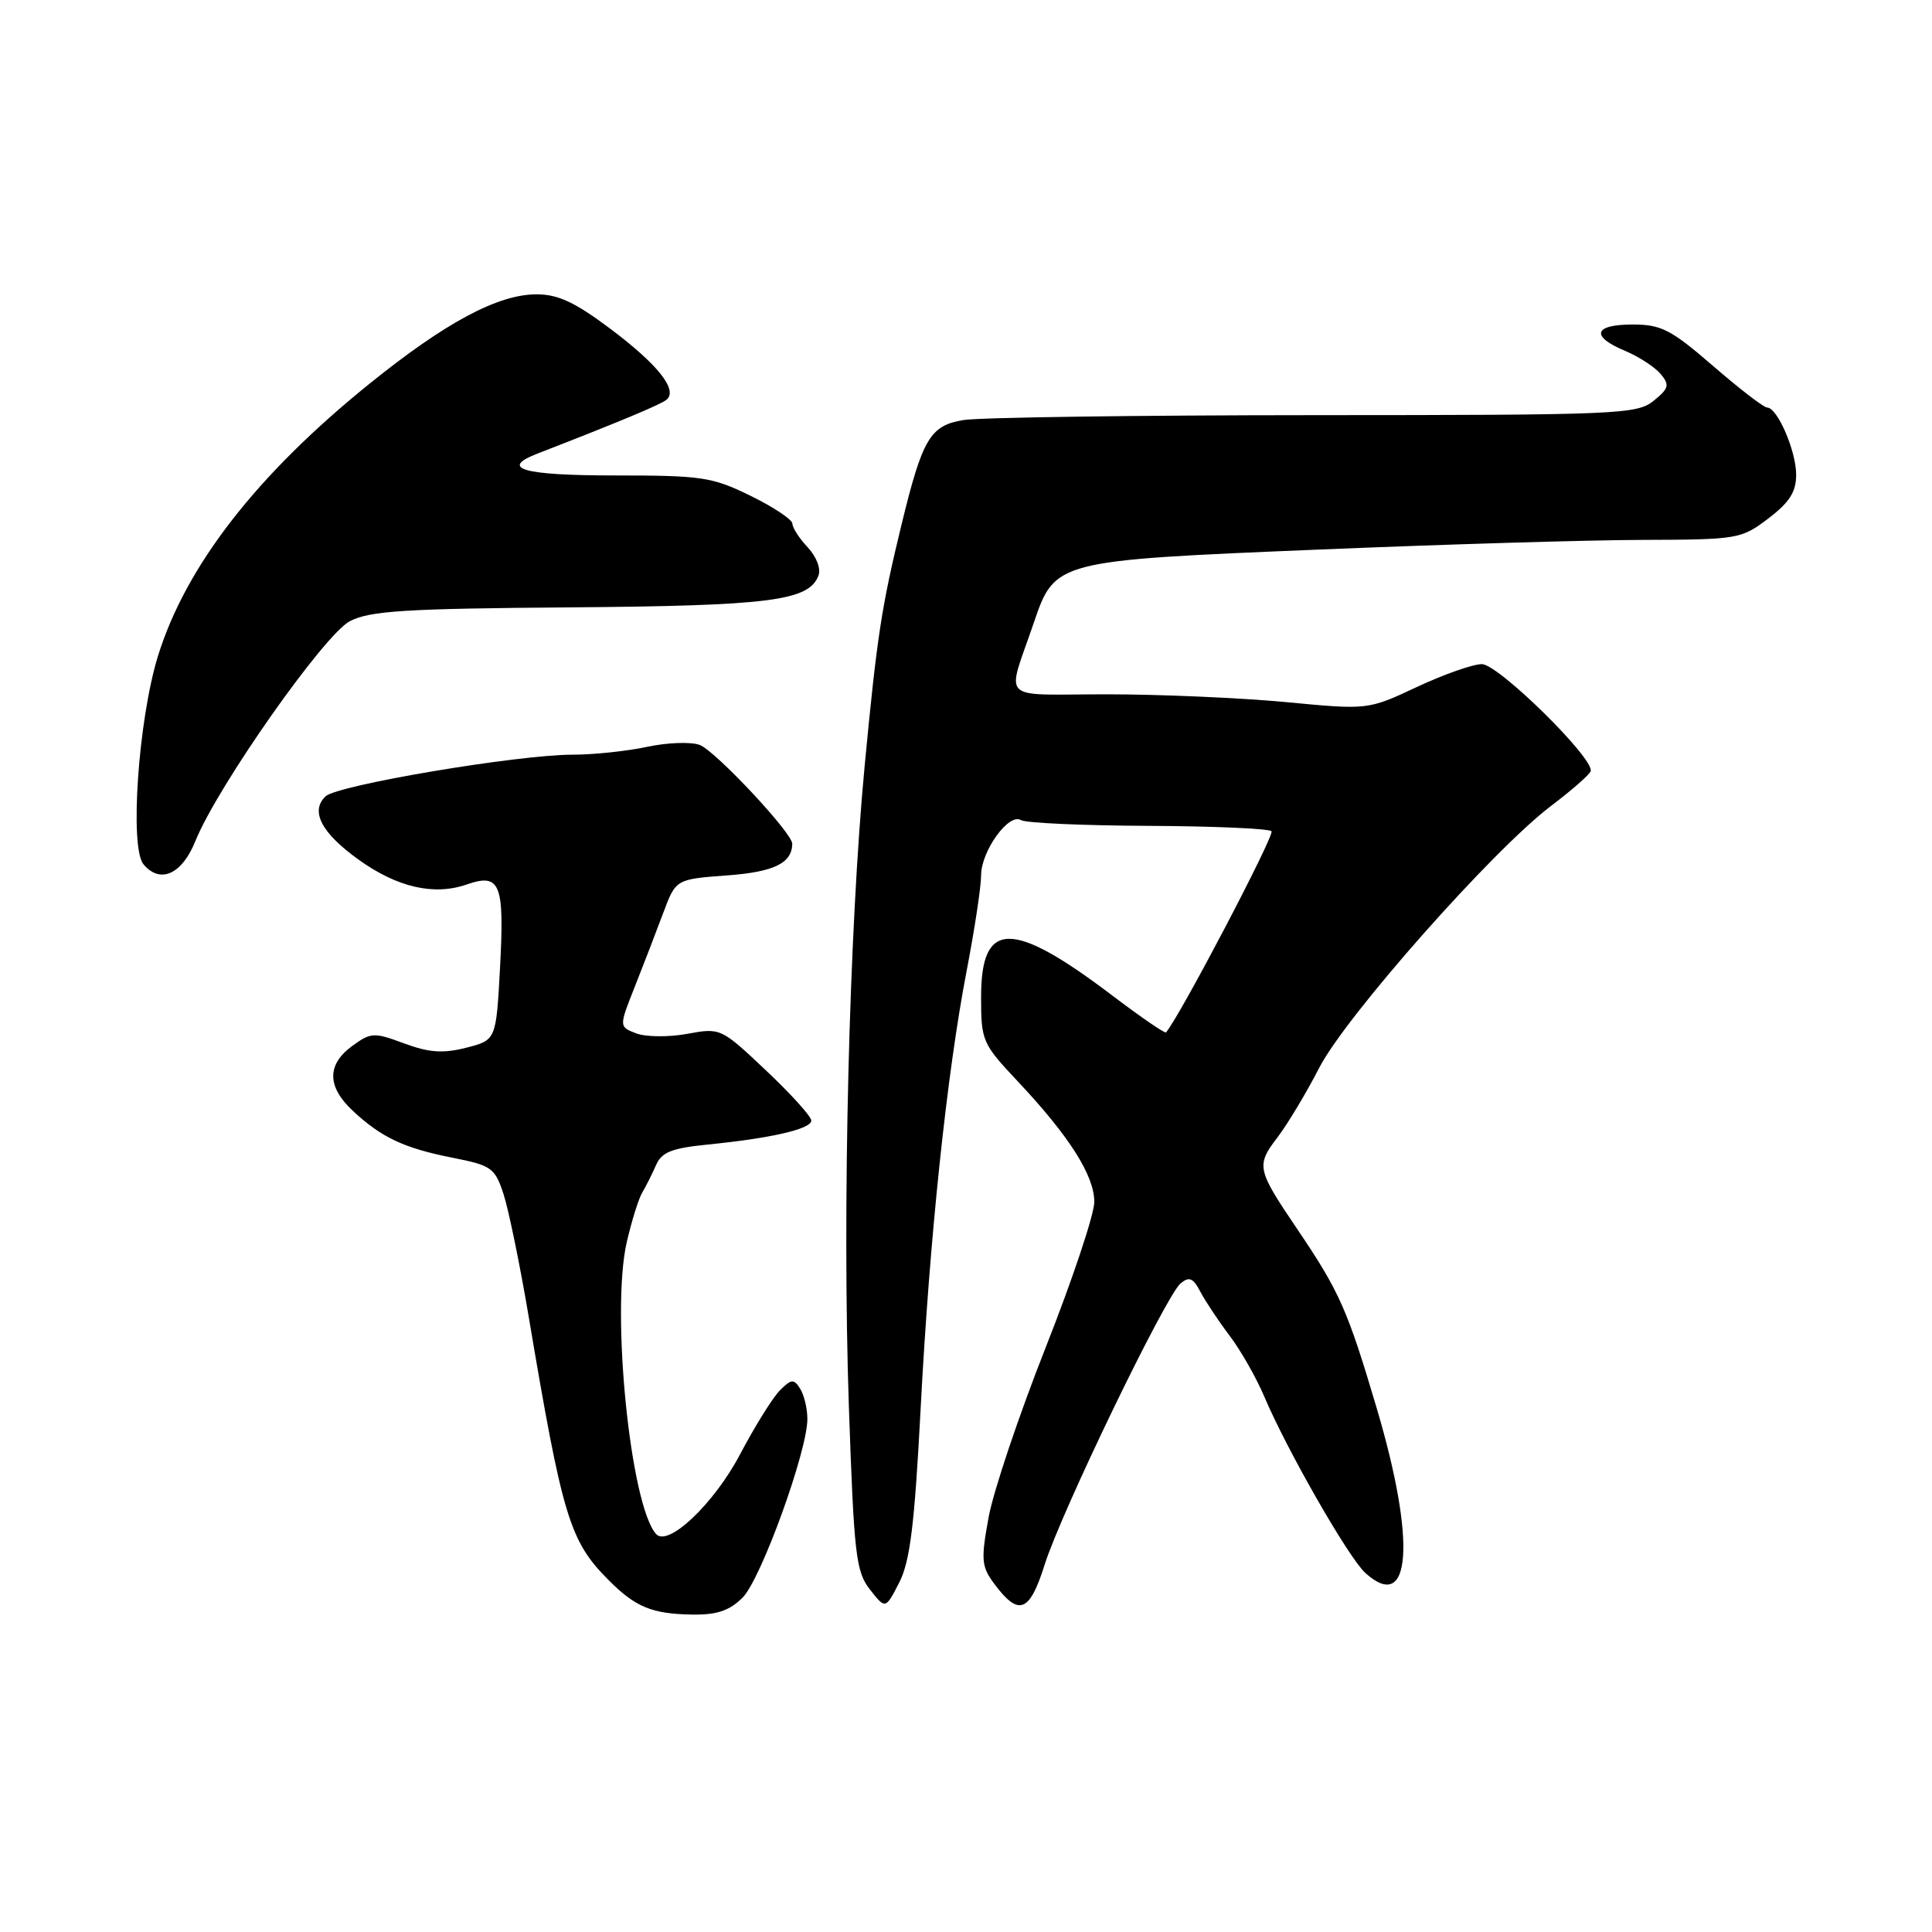 <?xml version="1.0" encoding="UTF-8" standalone="no"?>
<!DOCTYPE svg PUBLIC "-//W3C//DTD SVG 1.1//EN" "http://www.w3.org/Graphics/SVG/1.1/DTD/svg11.dtd" >
<svg xmlns="http://www.w3.org/2000/svg" xmlns:xlink="http://www.w3.org/1999/xlink" version="1.1" viewBox="0 0 256 256">
 <g >
 <path fill="currentColor"
d=" M 98.40 211.69 C 100.84 209.25 107.01 192.22 106.98 188.00 C 106.98 186.62 106.54 184.82 106.02 184.00 C 105.19 182.69 104.86 182.71 103.35 184.22 C 102.40 185.17 100.02 188.99 98.06 192.71 C 94.62 199.24 88.53 205.03 86.94 203.27 C 83.53 199.50 80.94 173.86 83.04 164.63 C 83.69 161.81 84.62 158.82 85.11 158.00 C 85.60 157.18 86.42 155.54 86.93 154.38 C 87.67 152.67 89.01 152.14 93.68 151.67 C 102.21 150.82 107.50 149.60 107.50 148.48 C 107.50 147.94 104.80 144.95 101.50 141.84 C 95.54 136.21 95.47 136.18 91.06 136.99 C 88.61 137.44 85.58 137.41 84.31 136.93 C 82.01 136.05 82.01 136.05 84.10 130.78 C 85.25 127.87 86.95 123.47 87.87 121.00 C 89.55 116.50 89.55 116.50 96.31 116.00 C 102.55 115.54 104.93 114.39 104.98 111.81 C 105.02 110.41 94.78 99.48 92.72 98.71 C 91.56 98.27 88.42 98.39 85.75 98.96 C 83.09 99.53 78.64 100.00 75.87 100.00 C 68.60 100.00 44.74 104.02 43.15 105.51 C 41.07 107.46 42.57 110.36 47.52 113.91 C 52.64 117.59 57.53 118.71 61.87 117.19 C 66.29 115.66 66.85 117.08 66.26 128.16 C 65.74 137.82 65.74 137.82 61.77 138.83 C 58.70 139.61 56.86 139.48 53.56 138.26 C 49.55 136.77 49.15 136.79 46.68 138.59 C 43.29 141.06 43.32 143.99 46.75 147.19 C 50.54 150.73 53.55 152.14 59.98 153.41 C 65.14 154.43 65.58 154.74 66.73 158.26 C 67.40 160.33 68.88 167.53 70.02 174.26 C 74.54 201.11 75.47 204.19 80.66 209.39 C 84.23 212.97 86.40 213.86 91.80 213.94 C 95.00 213.98 96.67 213.42 98.40 211.69 Z  M 121.98 186.83 C 123.17 164.00 125.45 142.34 128.09 128.61 C 129.14 123.17 130.00 117.49 130.00 116.00 C 130.00 112.78 133.67 107.68 135.28 108.67 C 135.89 109.05 143.47 109.39 152.11 109.43 C 160.76 109.47 168.12 109.79 168.48 110.14 C 168.95 110.62 156.29 134.76 154.50 136.80 C 154.35 136.96 151.14 134.76 147.37 131.90 C 134.09 121.84 130.00 121.89 130.00 132.10 C 130.00 137.93 130.15 138.28 134.88 143.31 C 141.69 150.55 145.00 155.77 145.00 159.26 C 145.00 160.90 142.10 169.58 138.56 178.54 C 135.02 187.50 131.61 197.64 130.99 201.08 C 129.96 206.73 130.04 207.57 131.78 209.91 C 135.00 214.22 136.43 213.66 138.42 207.33 C 140.64 200.30 154.47 171.69 156.44 170.05 C 157.58 169.11 158.10 169.33 159.07 171.19 C 159.74 172.46 161.48 175.07 162.94 177.00 C 164.40 178.93 166.45 182.53 167.50 185.00 C 170.50 192.10 178.70 206.42 180.91 208.42 C 186.98 213.91 187.66 204.29 182.45 186.69 C 178.53 173.46 177.50 171.15 171.83 162.77 C 166.54 154.95 166.43 154.44 169.25 150.74 C 170.61 148.96 173.10 144.80 174.80 141.50 C 178.30 134.67 197.83 112.60 205.52 106.79 C 208.25 104.72 210.62 102.65 210.77 102.19 C 211.31 100.56 198.55 88.00 196.35 88.00 C 195.18 88.00 191.31 89.36 187.74 91.03 C 181.26 94.07 181.26 94.07 170.38 93.03 C 164.40 92.47 153.73 92.00 146.68 92.00 C 132.11 92.00 133.35 93.22 136.99 82.50 C 139.78 74.30 139.93 74.26 174.53 72.83 C 191.02 72.14 210.38 71.56 217.56 71.54 C 230.30 71.50 230.72 71.43 234.31 68.70 C 237.12 66.57 238.00 65.18 238.00 62.90 C 238.00 59.75 235.51 54.00 234.15 54.00 C 233.71 54.00 230.49 51.52 227.00 48.50 C 221.41 43.66 220.13 43.00 216.32 43.00 C 211.17 43.00 210.72 44.57 215.33 46.49 C 217.16 47.26 219.28 48.64 220.05 49.56 C 221.26 51.02 221.14 51.47 219.11 53.11 C 216.91 54.90 214.42 55.00 174.14 55.01 C 150.69 55.02 129.77 55.31 127.66 55.66 C 123.25 56.38 122.23 58.11 119.46 69.50 C 116.81 80.39 116.20 84.34 114.57 101.50 C 112.50 123.31 111.59 160.25 112.48 186.36 C 113.16 206.06 113.41 208.25 115.28 210.63 C 117.33 213.24 117.33 213.24 119.15 209.70 C 120.58 206.90 121.18 202.10 121.98 186.83 Z  M 25.88 111.47 C 28.77 104.26 42.96 84.07 46.36 82.31 C 48.99 80.94 53.70 80.64 75.50 80.48 C 102.05 80.27 107.17 79.62 108.45 76.27 C 108.80 75.37 108.19 73.77 107.03 72.53 C 105.91 71.34 105.00 69.93 105.00 69.39 C 105.00 68.86 102.52 67.20 99.48 65.71 C 94.37 63.20 93.02 63.00 81.48 63.00 C 69.29 63.00 66.08 62.09 71.25 60.09 C 82.16 55.86 87.63 53.57 88.34 52.95 C 89.83 51.65 87.18 48.31 80.92 43.60 C 76.21 40.06 73.95 39.00 71.10 39.00 C 65.99 39.00 59.03 42.72 48.98 50.83 C 34.03 62.89 24.64 74.97 20.93 86.93 C 18.33 95.34 17.15 112.27 19.01 114.52 C 21.21 117.16 24.10 115.87 25.88 111.47 Z "/>
</g>
</svg>